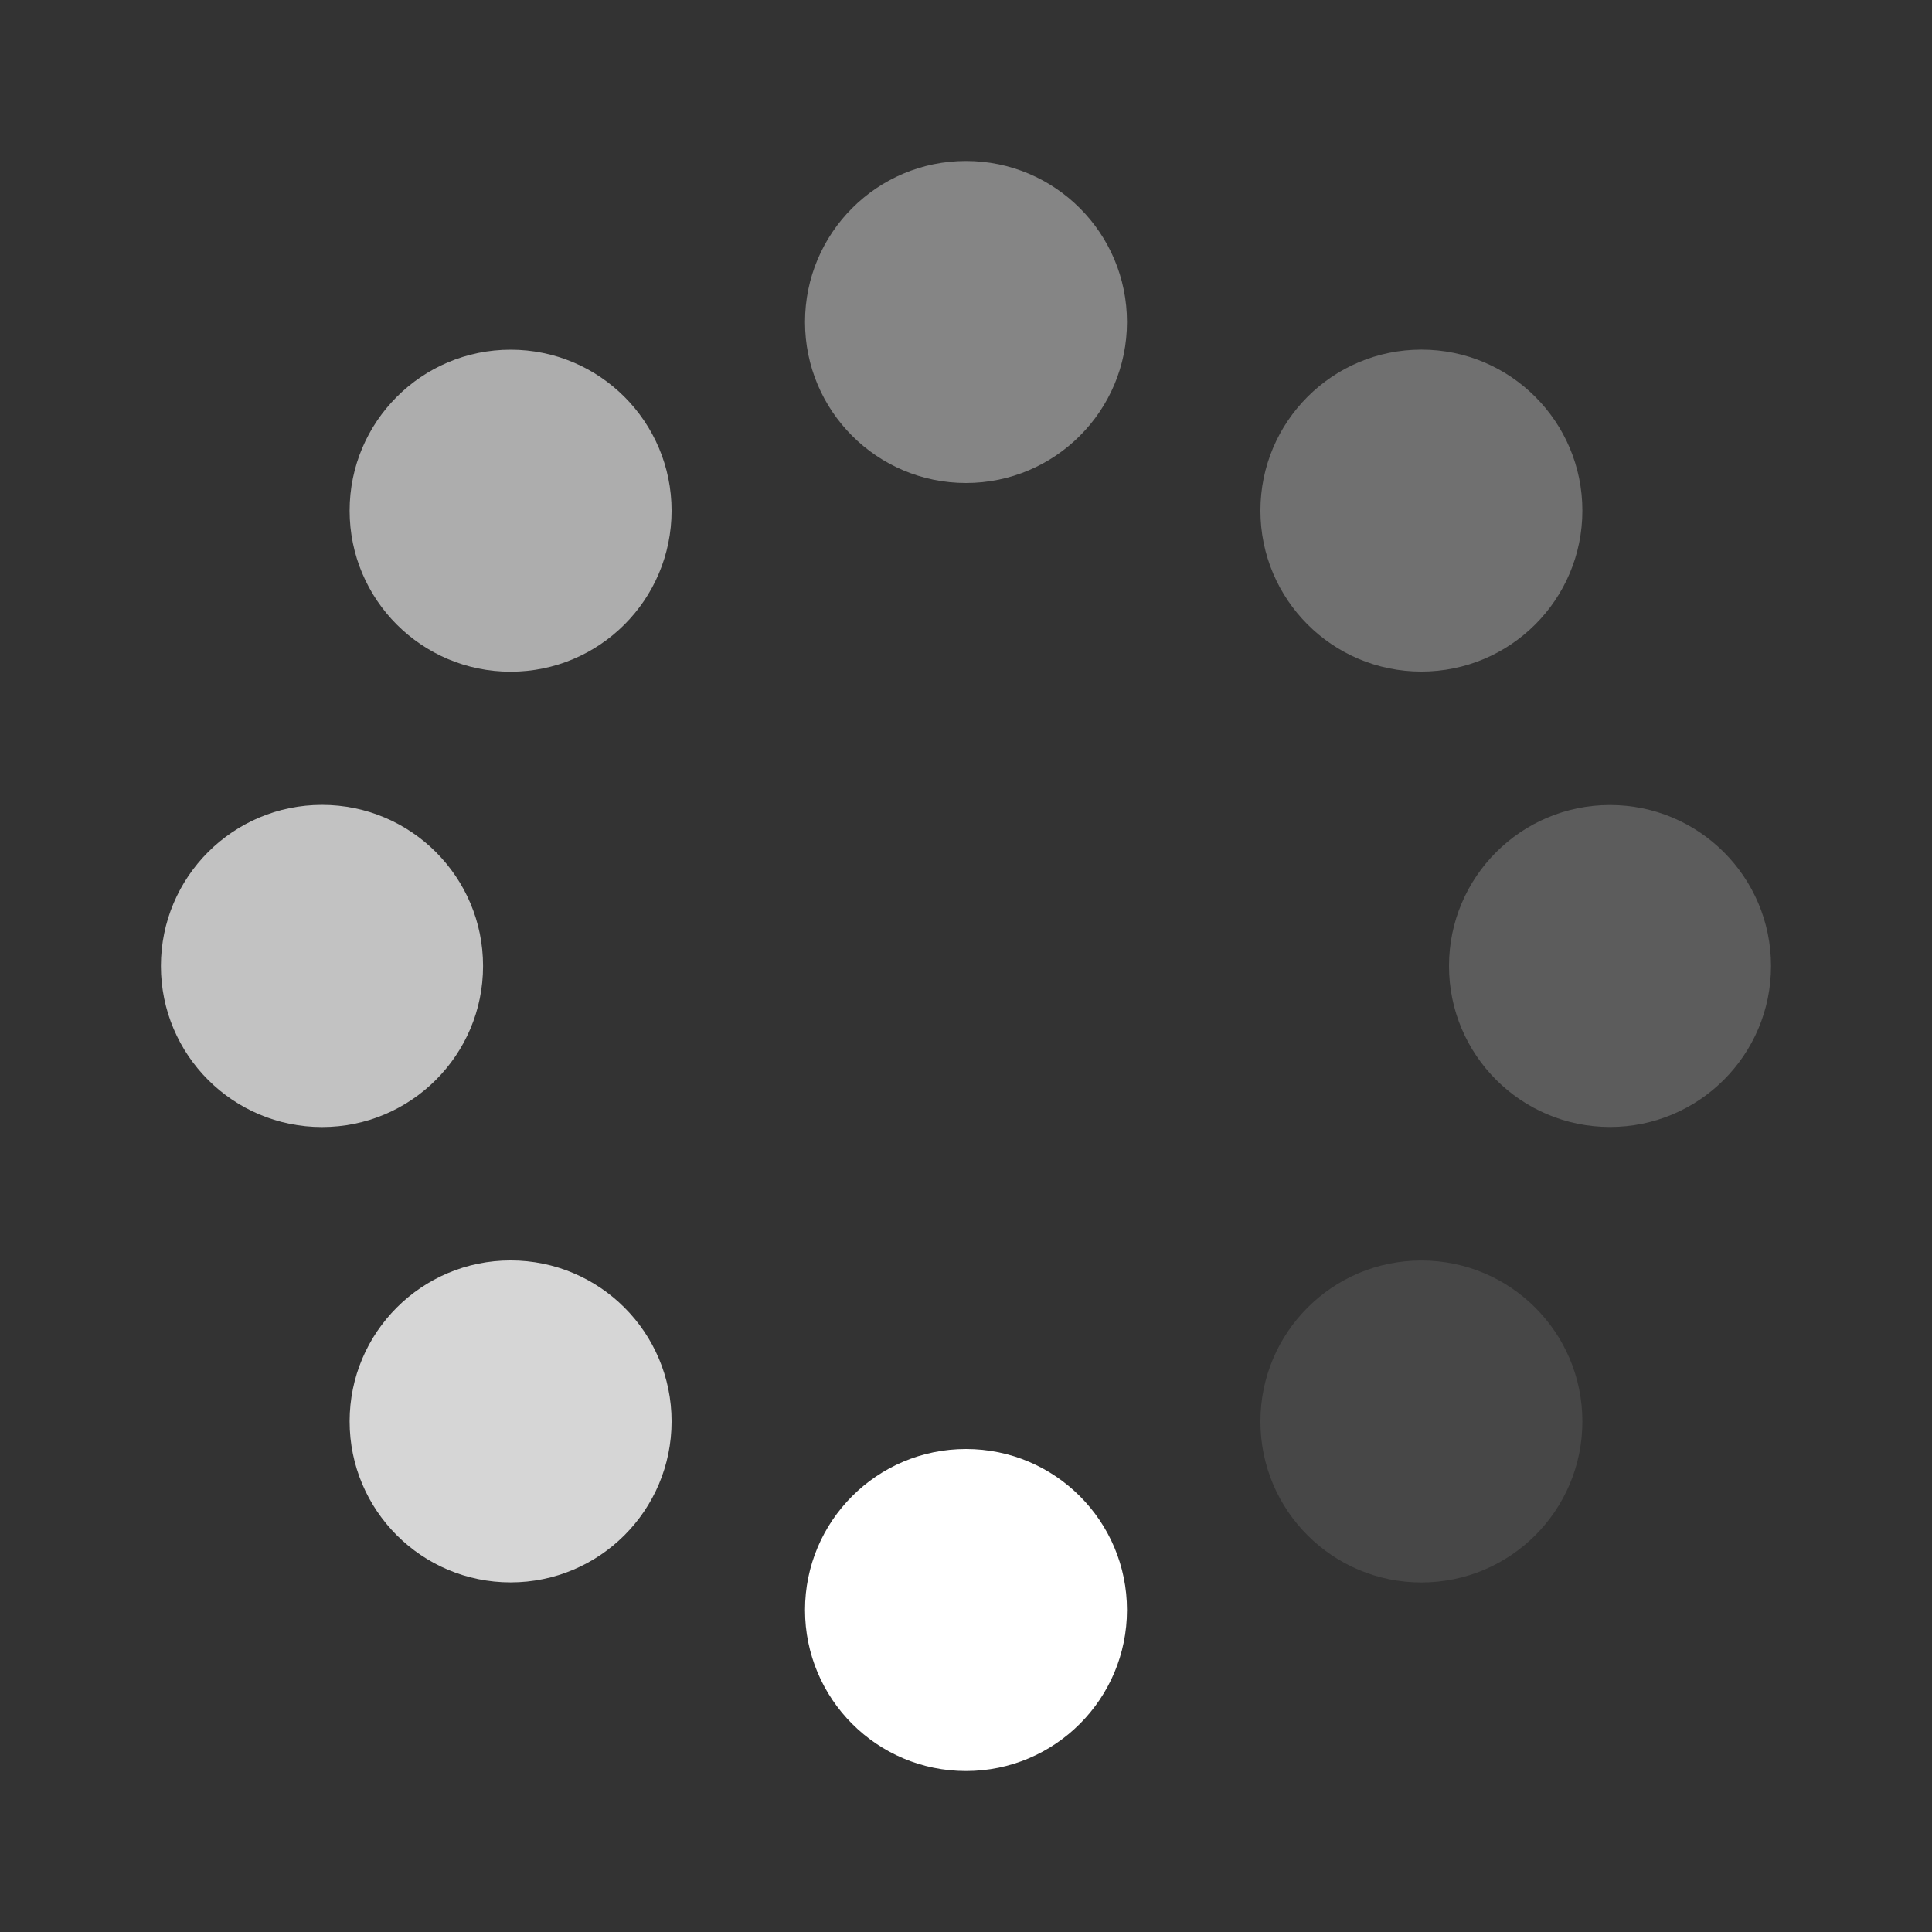 <svg width="28" height="28" viewBox="0 0 28 28" fill="none" xmlns="http://www.w3.org/2000/svg">
<rect x="0" y="0" width="28" height="28" fill="#333333" stroke="none"/>
<path d="M14 25.667C15.289 25.667 16.333 24.622 16.333 23.333C16.333 22.045 15.289 21 14 21C12.711 21 11.667 22.045 11.667 23.333C11.667 24.622 12.711 25.667 14 25.667Z" fill="white"/>
<path opacity="0.4" d="M14 7C15.289 7 16.333 5.955 16.333 4.667C16.333 3.378 15.289 2.333 14 2.333C12.711 2.333 11.667 3.378 11.667 4.667C11.667 5.955 12.711 7 14 7Z" fill="white"/>
<path opacity="0.8" d="M7.4 22.933C8.689 22.933 9.733 21.889 9.733 20.6C9.733 19.311 8.689 18.267 7.4 18.267C6.112 18.267 5.067 19.311 5.067 20.6C5.067 21.889 6.112 22.933 7.4 22.933Z" fill="white"/>
<path opacity="0.3" d="M20.6 9.733C21.889 9.733 22.933 8.689 22.933 7.4C22.933 6.112 21.889 5.067 20.6 5.067C19.311 5.067 18.267 6.112 18.267 7.4C18.267 8.689 19.311 9.733 20.6 9.733Z" fill="white"/>
<path opacity="0.7" d="M4.667 16.334C5.956 16.334 7.001 15.289 7.001 14C7.001 12.711 5.956 11.665 4.667 11.665C3.377 11.665 2.332 12.711 2.332 14C2.332 15.289 3.377 16.334 4.667 16.334Z" fill="white"/>
<path opacity="0.2" d="M23.333 16.333C24.622 16.333 25.667 15.289 25.667 14C25.667 12.711 24.622 11.667 23.333 11.667C22.045 11.667 21 12.711 21 14C21 15.289 22.045 16.333 23.333 16.333Z" fill="white"/>
<path opacity="0.6" d="M7.4 9.735C8.689 9.735 9.733 8.69 9.733 7.401C9.733 6.113 8.689 5.068 7.4 5.068C6.112 5.068 5.067 6.113 5.067 7.401C5.067 8.69 6.112 9.735 7.4 9.735Z" fill="white"/>
<path opacity="0.1" d="M20.6 22.934C21.889 22.934 22.933 21.89 22.933 20.601C22.933 19.312 21.889 18.268 20.6 18.268C19.311 18.268 18.267 19.312 18.267 20.601C18.267 21.89 19.311 22.934 20.6 22.934Z" fill="white"/>
</svg>

